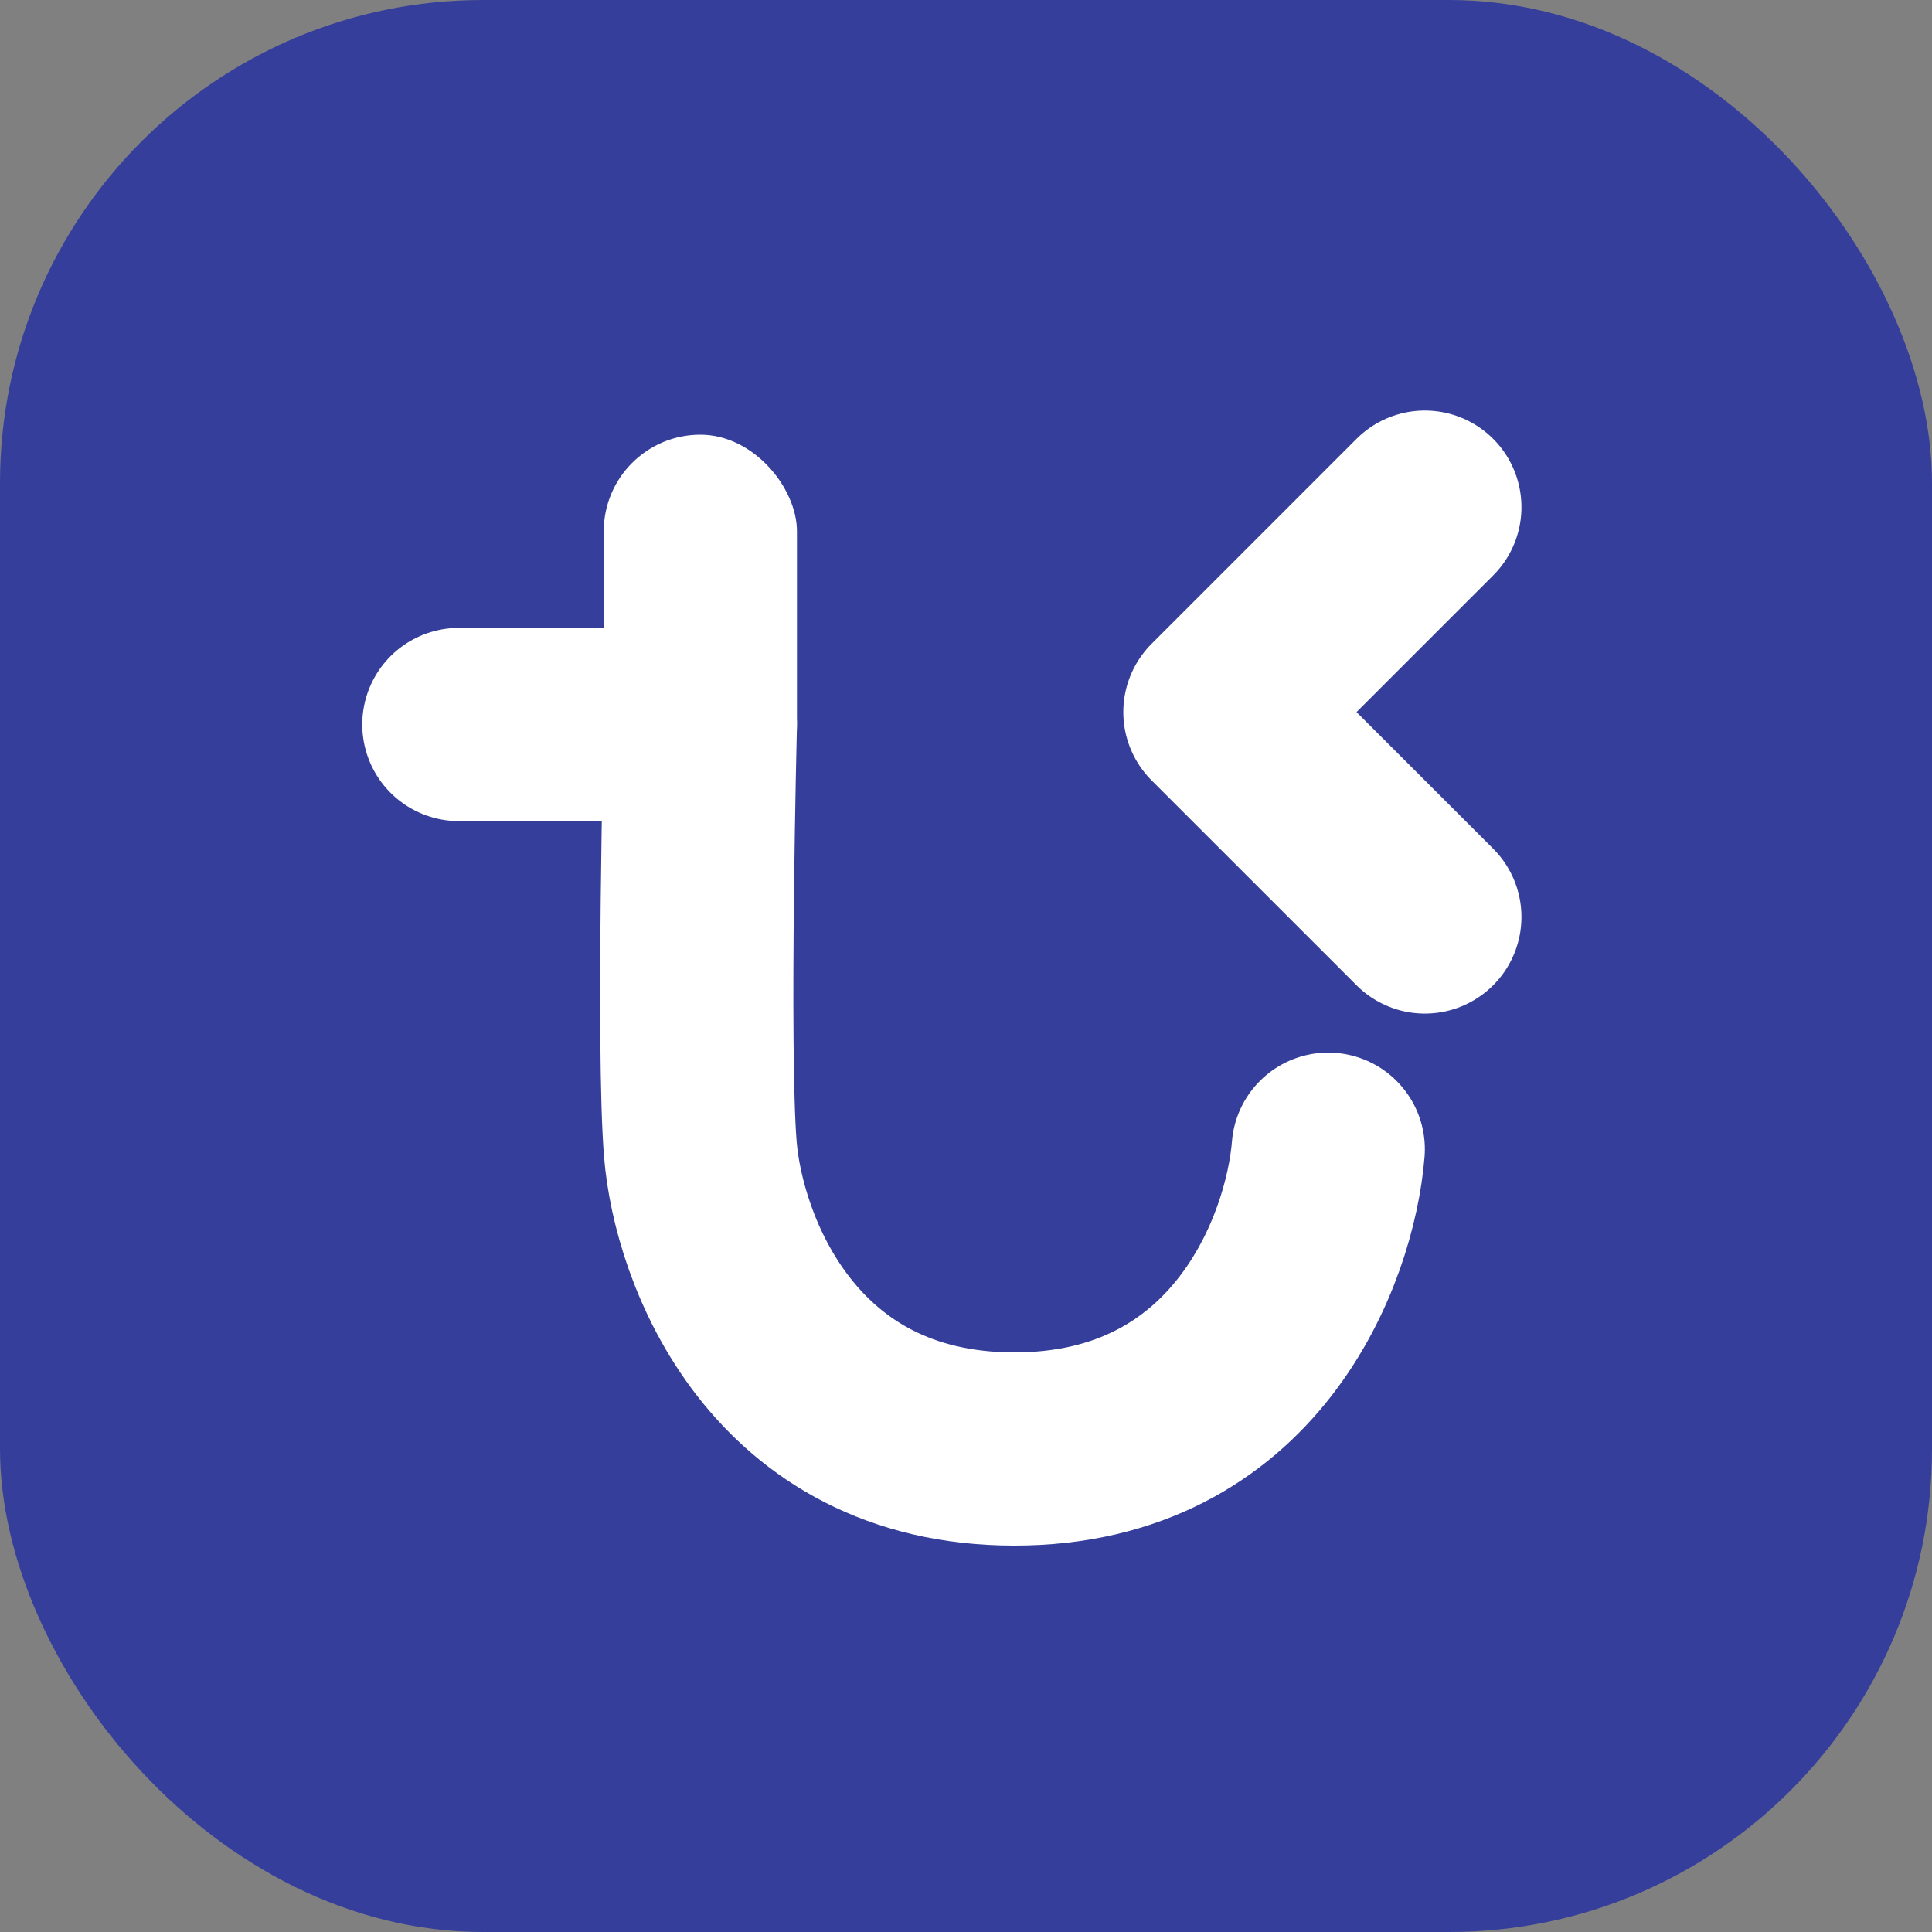 <svg width="40" height="40" viewBox="0 0 40 40" fill="none" xmlns="http://www.w3.org/2000/svg">
<rect x="0" y="0" width="40" height="40" fill="#808080" stroke="none"/>
<rect width="40" height="40" rx="10" fill="#353F9B"/>
<g clip-path="url(#clip0_924_1253)">
<path d="M29.5 10.5L25.257 14.743L29.5 18.985" stroke="white" stroke-width="4" stroke-linecap="round" stroke-linejoin="round"/>
<path d="M27.5 23.793C27.333 25.862 25.8 30 21 30C16.2 30 14.667 25.862 14.5 23.793C14.333 21.724 14.5 15 14.5 15H9.5" stroke="white" stroke-width="4" stroke-linecap="round" stroke-linejoin="round"/>
<rect x="12.5" y="9" width="4" height="8" rx="2" fill="white"/>
</g>
<defs>
<clipPath id="clip0_924_1253">
<rect width="24" height="24" fill="white" transform="translate(7.5 8)"/>
</clipPath>
</defs>
</svg>
